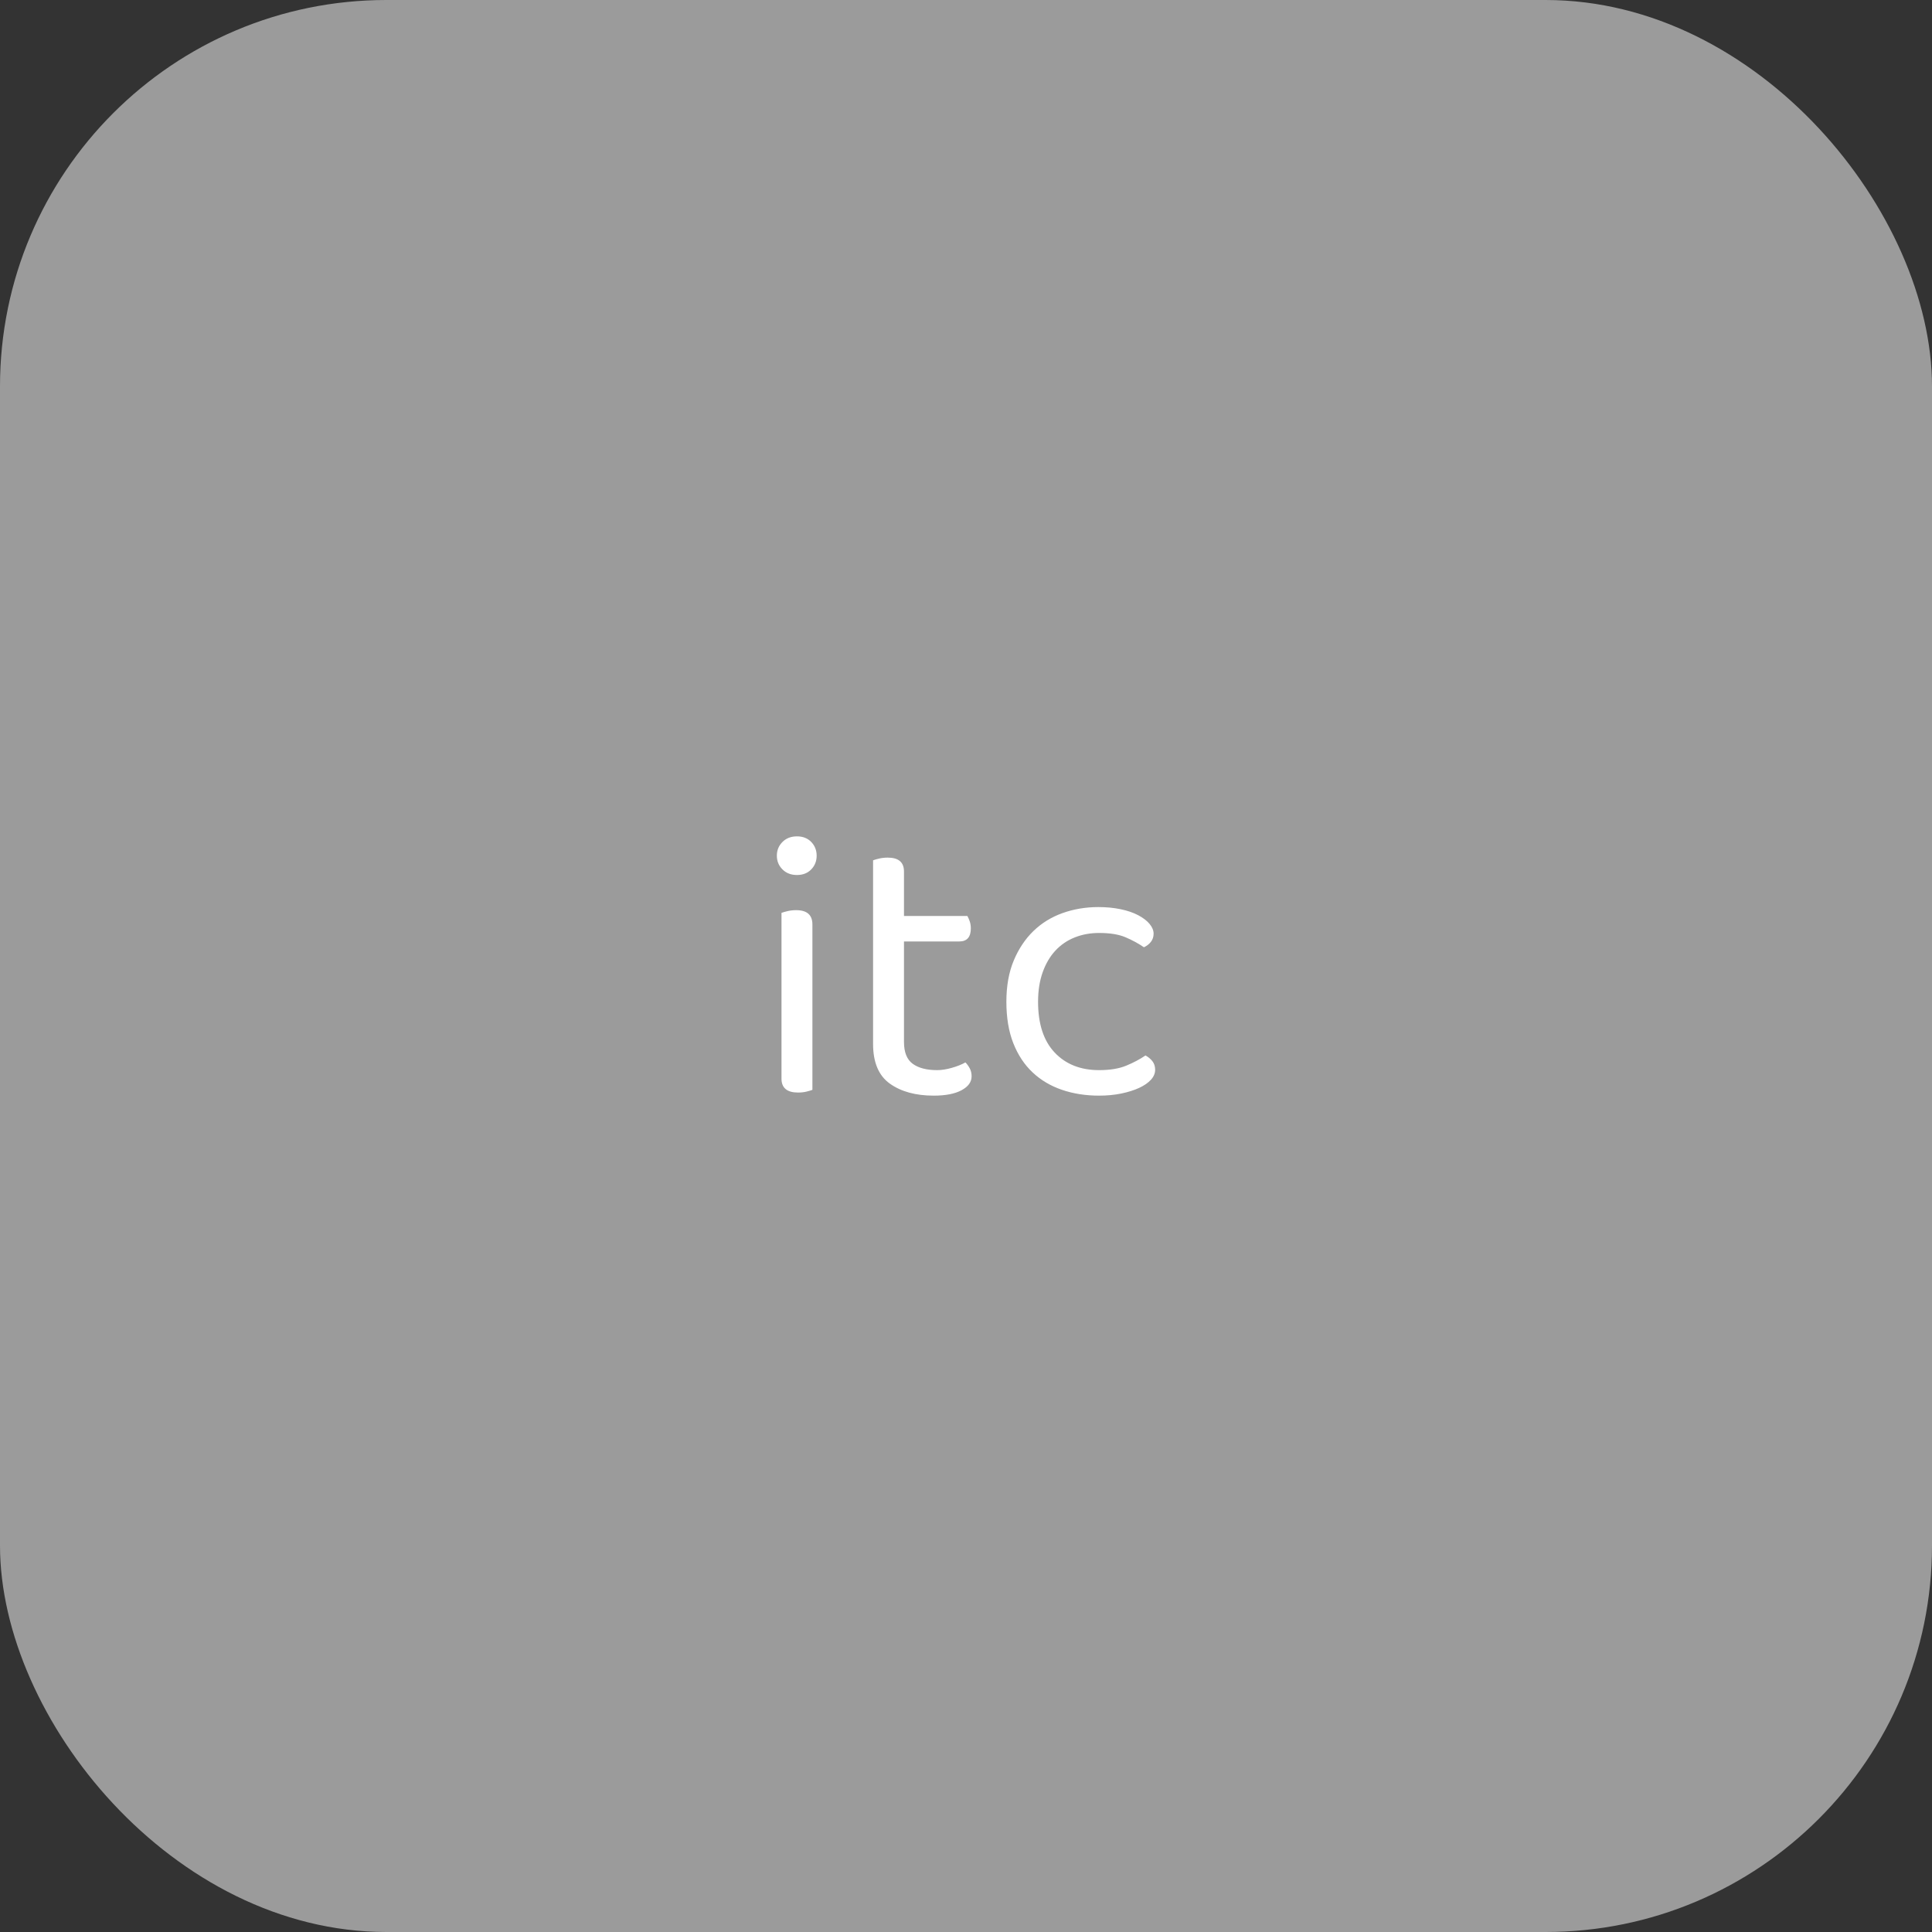 <svg xmlns="http://www.w3.org/2000/svg" width="256" height="256" viewBox="0 0 100 100"><rect x="0" y="0" width="100" height="100" fill="#333333" stroke="none"/><rect width="100" height="100" rx="20" fill="#9b9b9b"></rect><path fill="#fff" d="M42.05 47.85L42.05 56.41Q41.95 56.45 41.75 56.50Q41.55 56.55 41.31 56.55L41.31 56.55Q40.45 56.55 40.45 55.83L40.45 55.83L40.45 47.25Q40.55 47.21 40.76 47.16Q40.97 47.11 41.21 47.11L41.21 47.11Q42.05 47.11 42.05 47.85L42.05 47.85ZM40.21 44.29L40.21 44.29Q40.21 43.87 40.50 43.58Q40.79 43.29 41.25 43.29L41.25 43.29Q41.71 43.29 41.99 43.58Q42.27 43.87 42.27 44.29L42.27 44.29Q42.27 44.71 41.99 45.00Q41.71 45.29 41.25 45.29L41.25 45.29Q40.79 45.29 40.50 45.00Q40.21 44.71 40.21 44.29ZM48.33 56.71L48.33 56.71Q46.93 56.71 46.06 56.09Q45.19 55.47 45.19 54.03L45.19 54.03L45.19 44.53Q45.29 44.49 45.50 44.44Q45.71 44.39 45.95 44.39L45.95 44.39Q46.79 44.39 46.79 45.11L46.79 45.11L46.79 47.41L50.07 47.41Q50.13 47.51 50.19 47.68Q50.25 47.85 50.25 48.05L50.25 48.05Q50.25 48.73 49.65 48.73L49.65 48.73L46.79 48.73L46.79 53.93Q46.79 54.73 47.24 55.06Q47.69 55.39 48.51 55.39L48.51 55.39Q48.85 55.39 49.27 55.27Q49.69 55.15 49.97 54.99L49.97 54.99Q50.09 55.11 50.19 55.29Q50.29 55.47 50.29 55.71L50.29 55.71Q50.29 56.15 49.77 56.43Q49.25 56.71 48.33 56.71ZM56.89 48.29L56.89 48.29Q56.21 48.29 55.63 48.52Q55.05 48.75 54.63 49.20Q54.21 49.65 53.97 50.32Q53.73 50.99 53.73 51.85L53.73 51.85Q53.73 53.57 54.59 54.48Q55.45 55.39 56.89 55.39L56.89 55.39Q57.73 55.39 58.29 55.16Q58.85 54.93 59.29 54.63L59.29 54.63Q59.51 54.75 59.65 54.93Q59.79 55.11 59.79 55.37L59.79 55.37Q59.79 55.65 59.57 55.89Q59.35 56.13 58.96 56.31Q58.57 56.49 58.04 56.60Q57.51 56.71 56.89 56.71L56.89 56.71Q55.85 56.71 54.97 56.41Q54.09 56.11 53.45 55.51Q52.81 54.91 52.45 54.00Q52.09 53.09 52.09 51.85L52.09 51.85Q52.09 50.63 52.47 49.72Q52.85 48.81 53.49 48.19Q54.13 47.57 55 47.26Q55.87 46.95 56.85 46.95L56.85 46.95Q57.47 46.95 58 47.06Q58.53 47.17 58.91 47.37Q59.29 47.57 59.50 47.82Q59.71 48.07 59.71 48.33L59.71 48.33Q59.71 48.57 59.57 48.75Q59.43 48.93 59.21 49.03L59.21 49.03Q58.77 48.73 58.25 48.51Q57.73 48.29 56.89 48.29Z"></path></svg>
